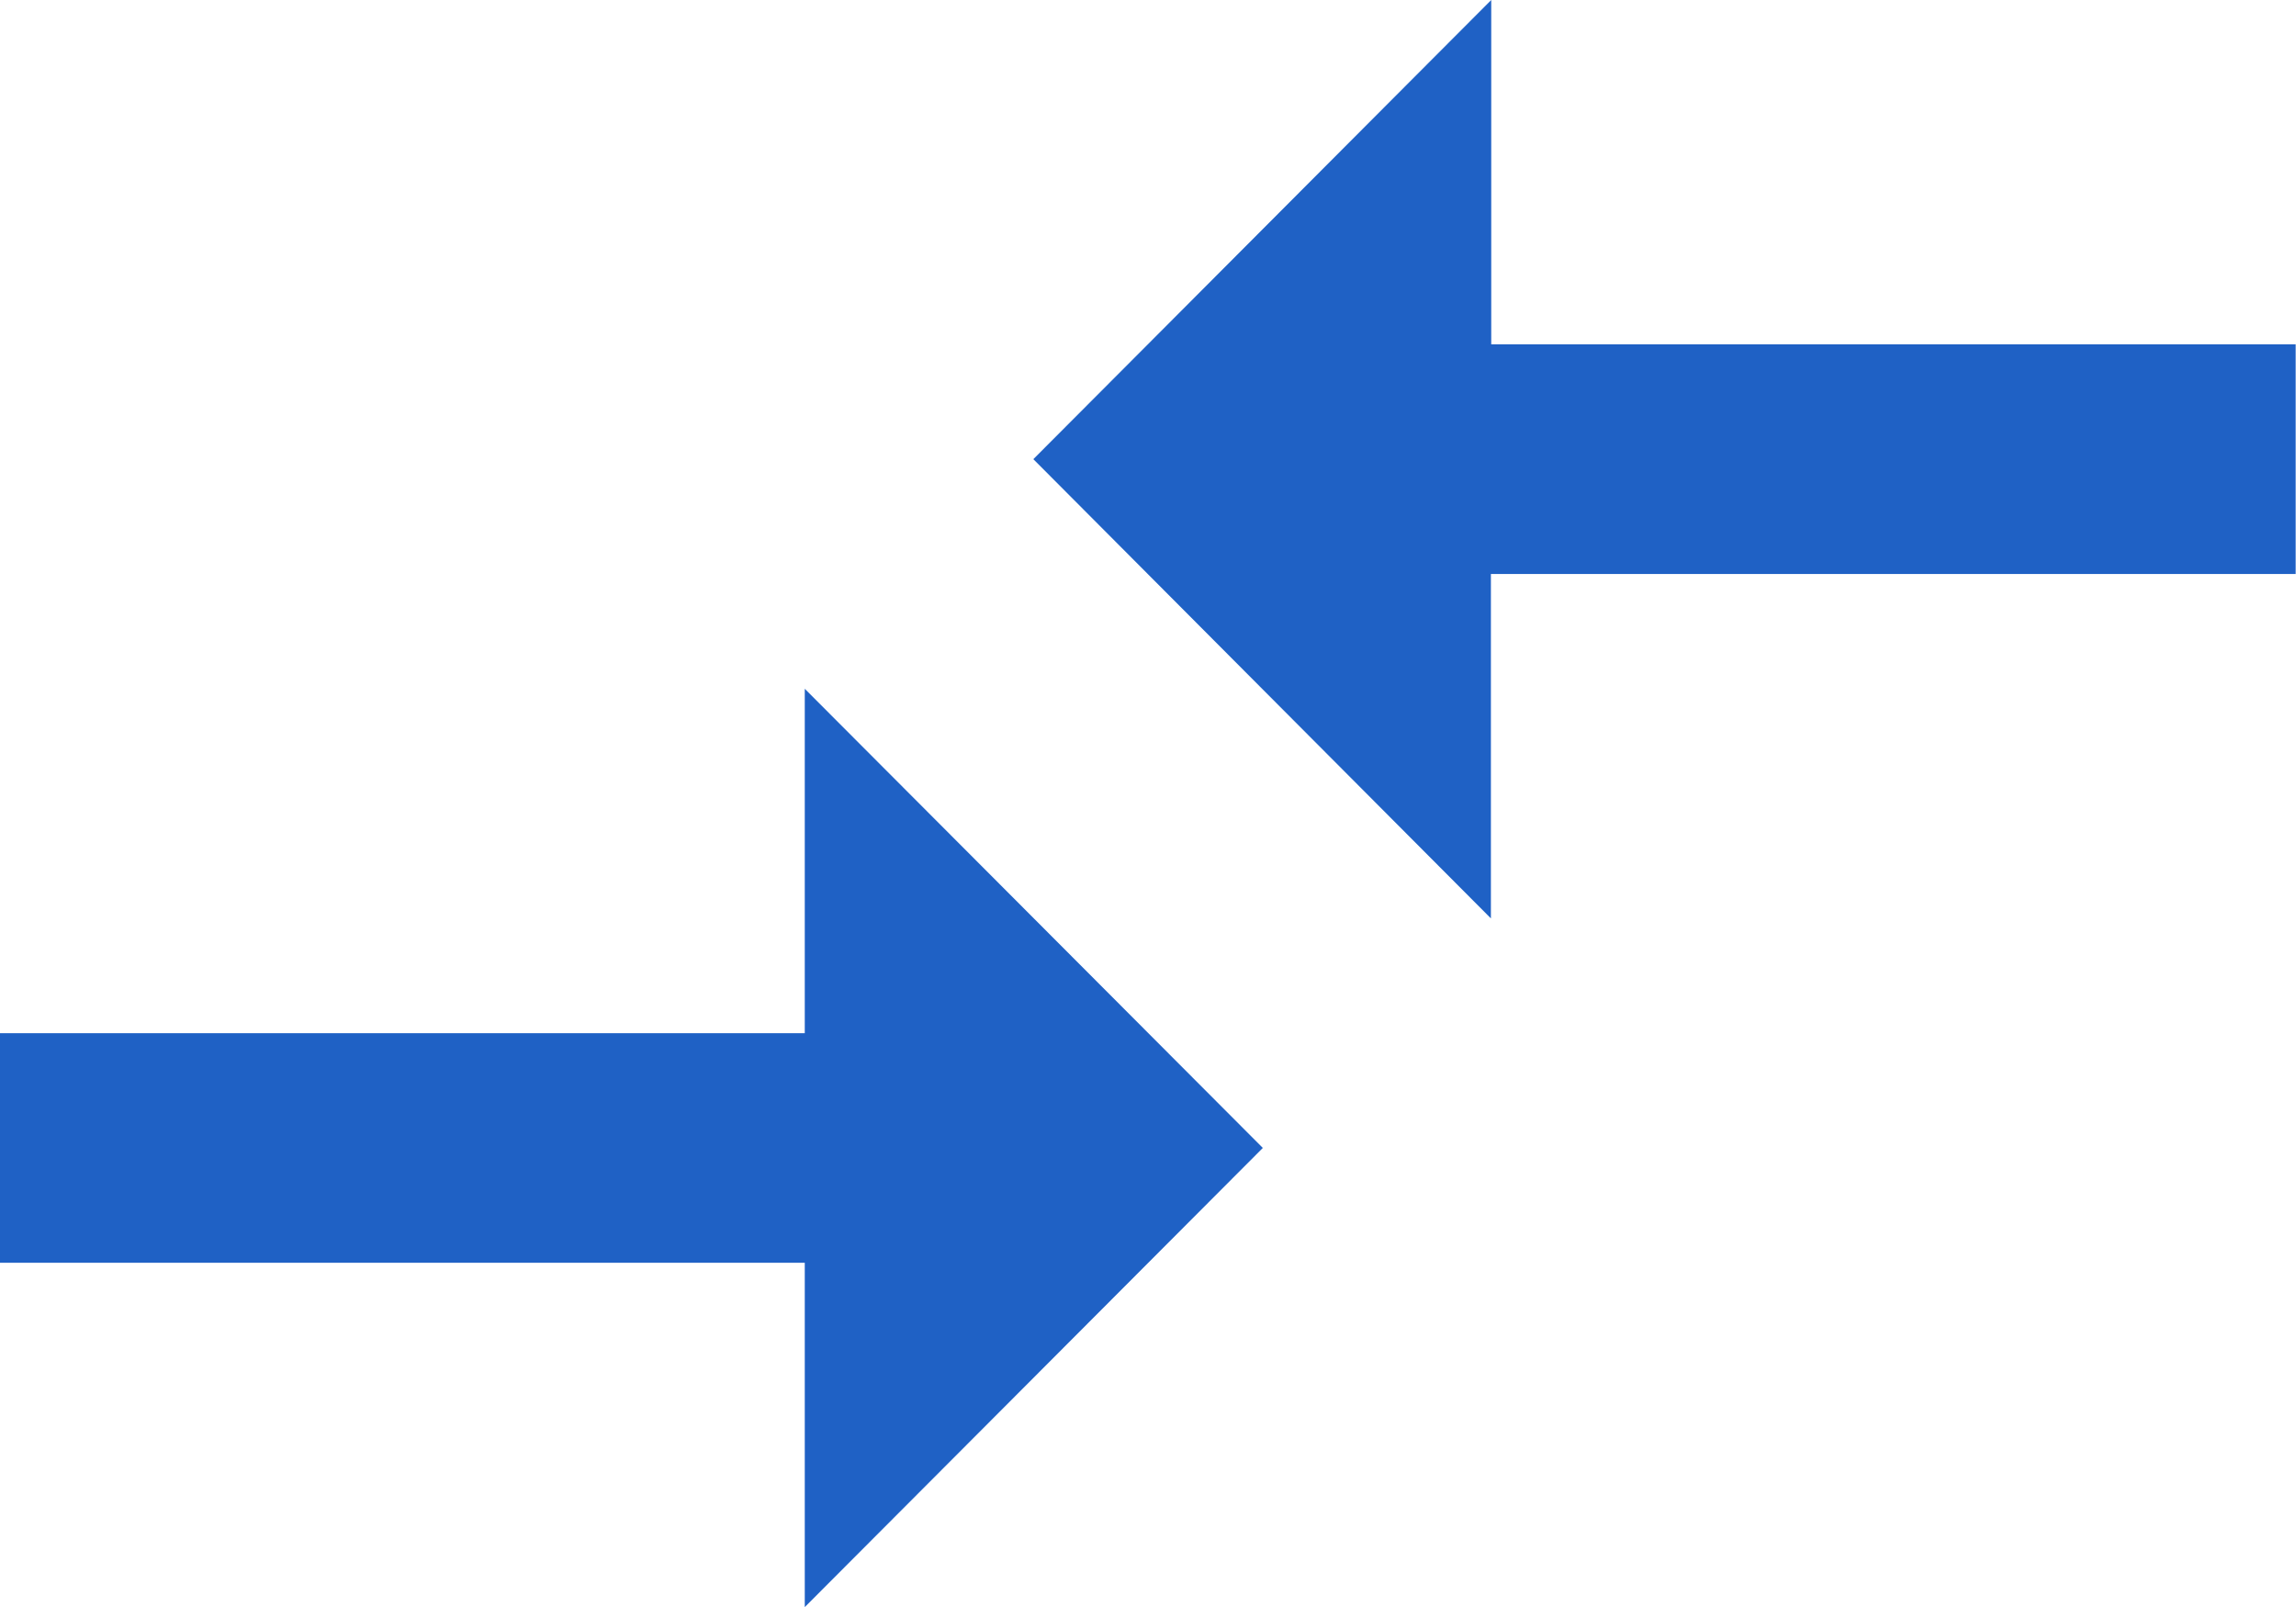 <svg xmlns="http://www.w3.org/2000/svg" width="27.774" height="19.442" viewBox="0 0 27.774 19.442"><defs><style>.a{fill:#1f61c5;}</style></defs><path class="a" d="M12.735,20H3v2.777h9.735v4.166l5.541-5.555-5.541-5.555V20Zm8.3-1.389V14.444h9.735V11.666H21.039V7.5L15.5,13.055Z" transform="translate(-3 -7.5)"/></svg>